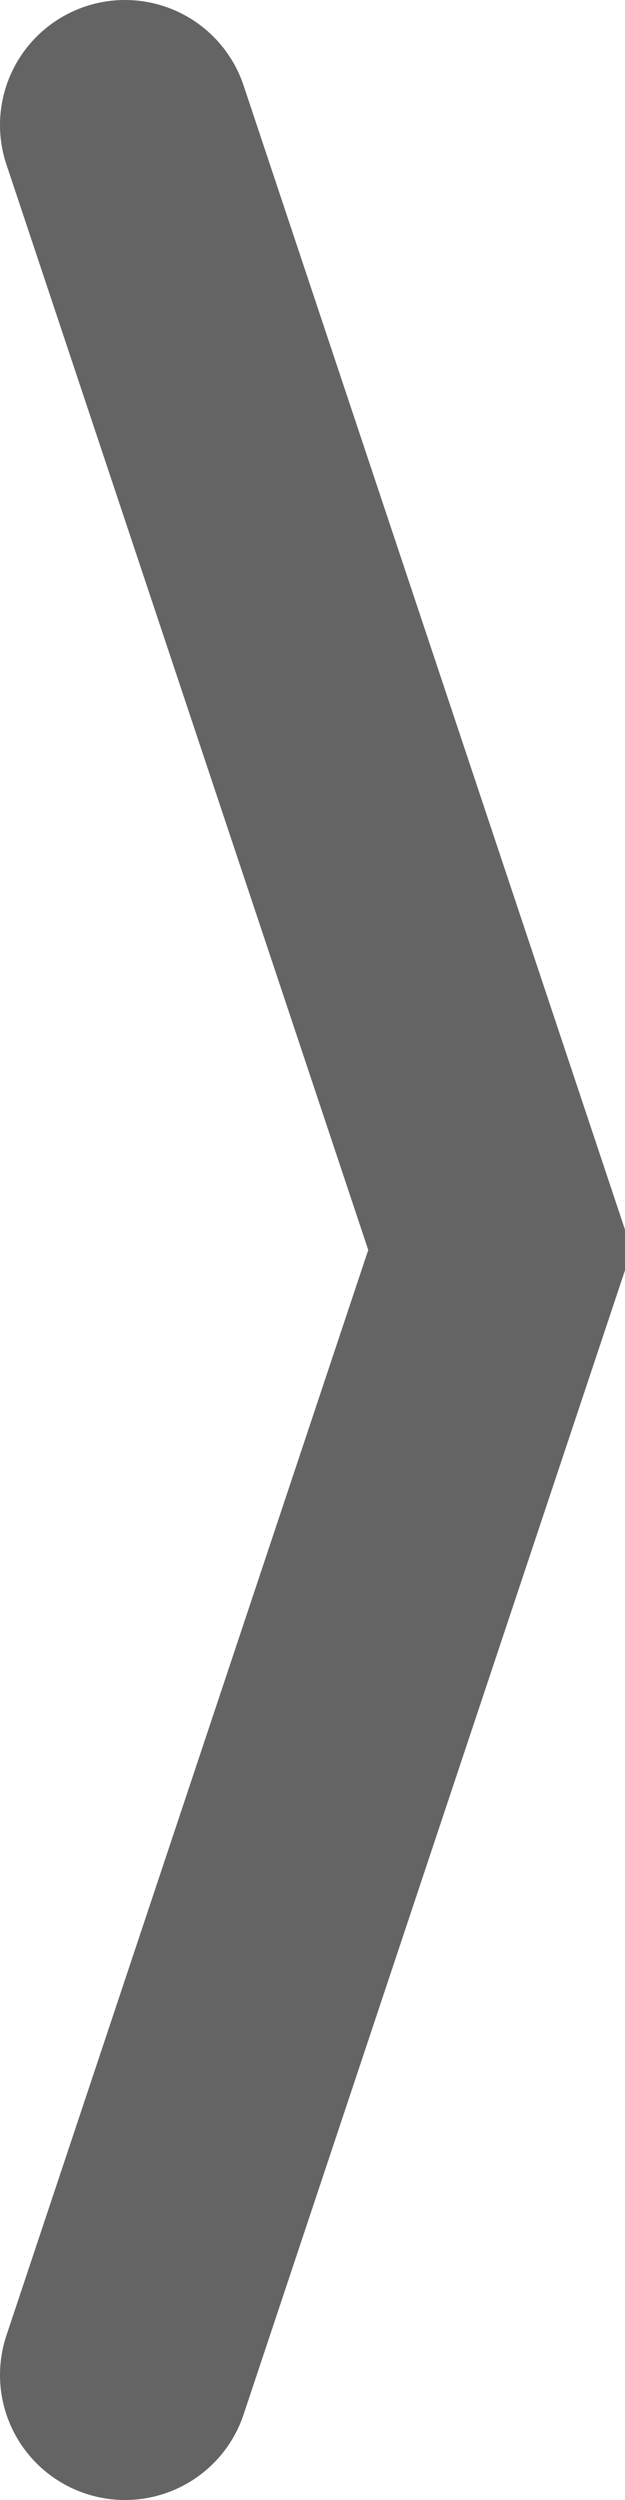 <?xml version="1.0" standalone="no"?>
<!DOCTYPE svg PUBLIC "-//W3C//DTD SVG 1.1//EN" 
"http://www.w3.org/Graphics/SVG/1.1/DTD/svg11.dtd">

<svg width="10px" height="40px" version="1.1"
xmlns="http://www.w3.org/2000/svg">

<polyline points="2,2 8,20 2,38" fill="none" stroke="rgb(100, 100, 100)" stroke-width="4" stroke-linecap="round"/>

</svg>